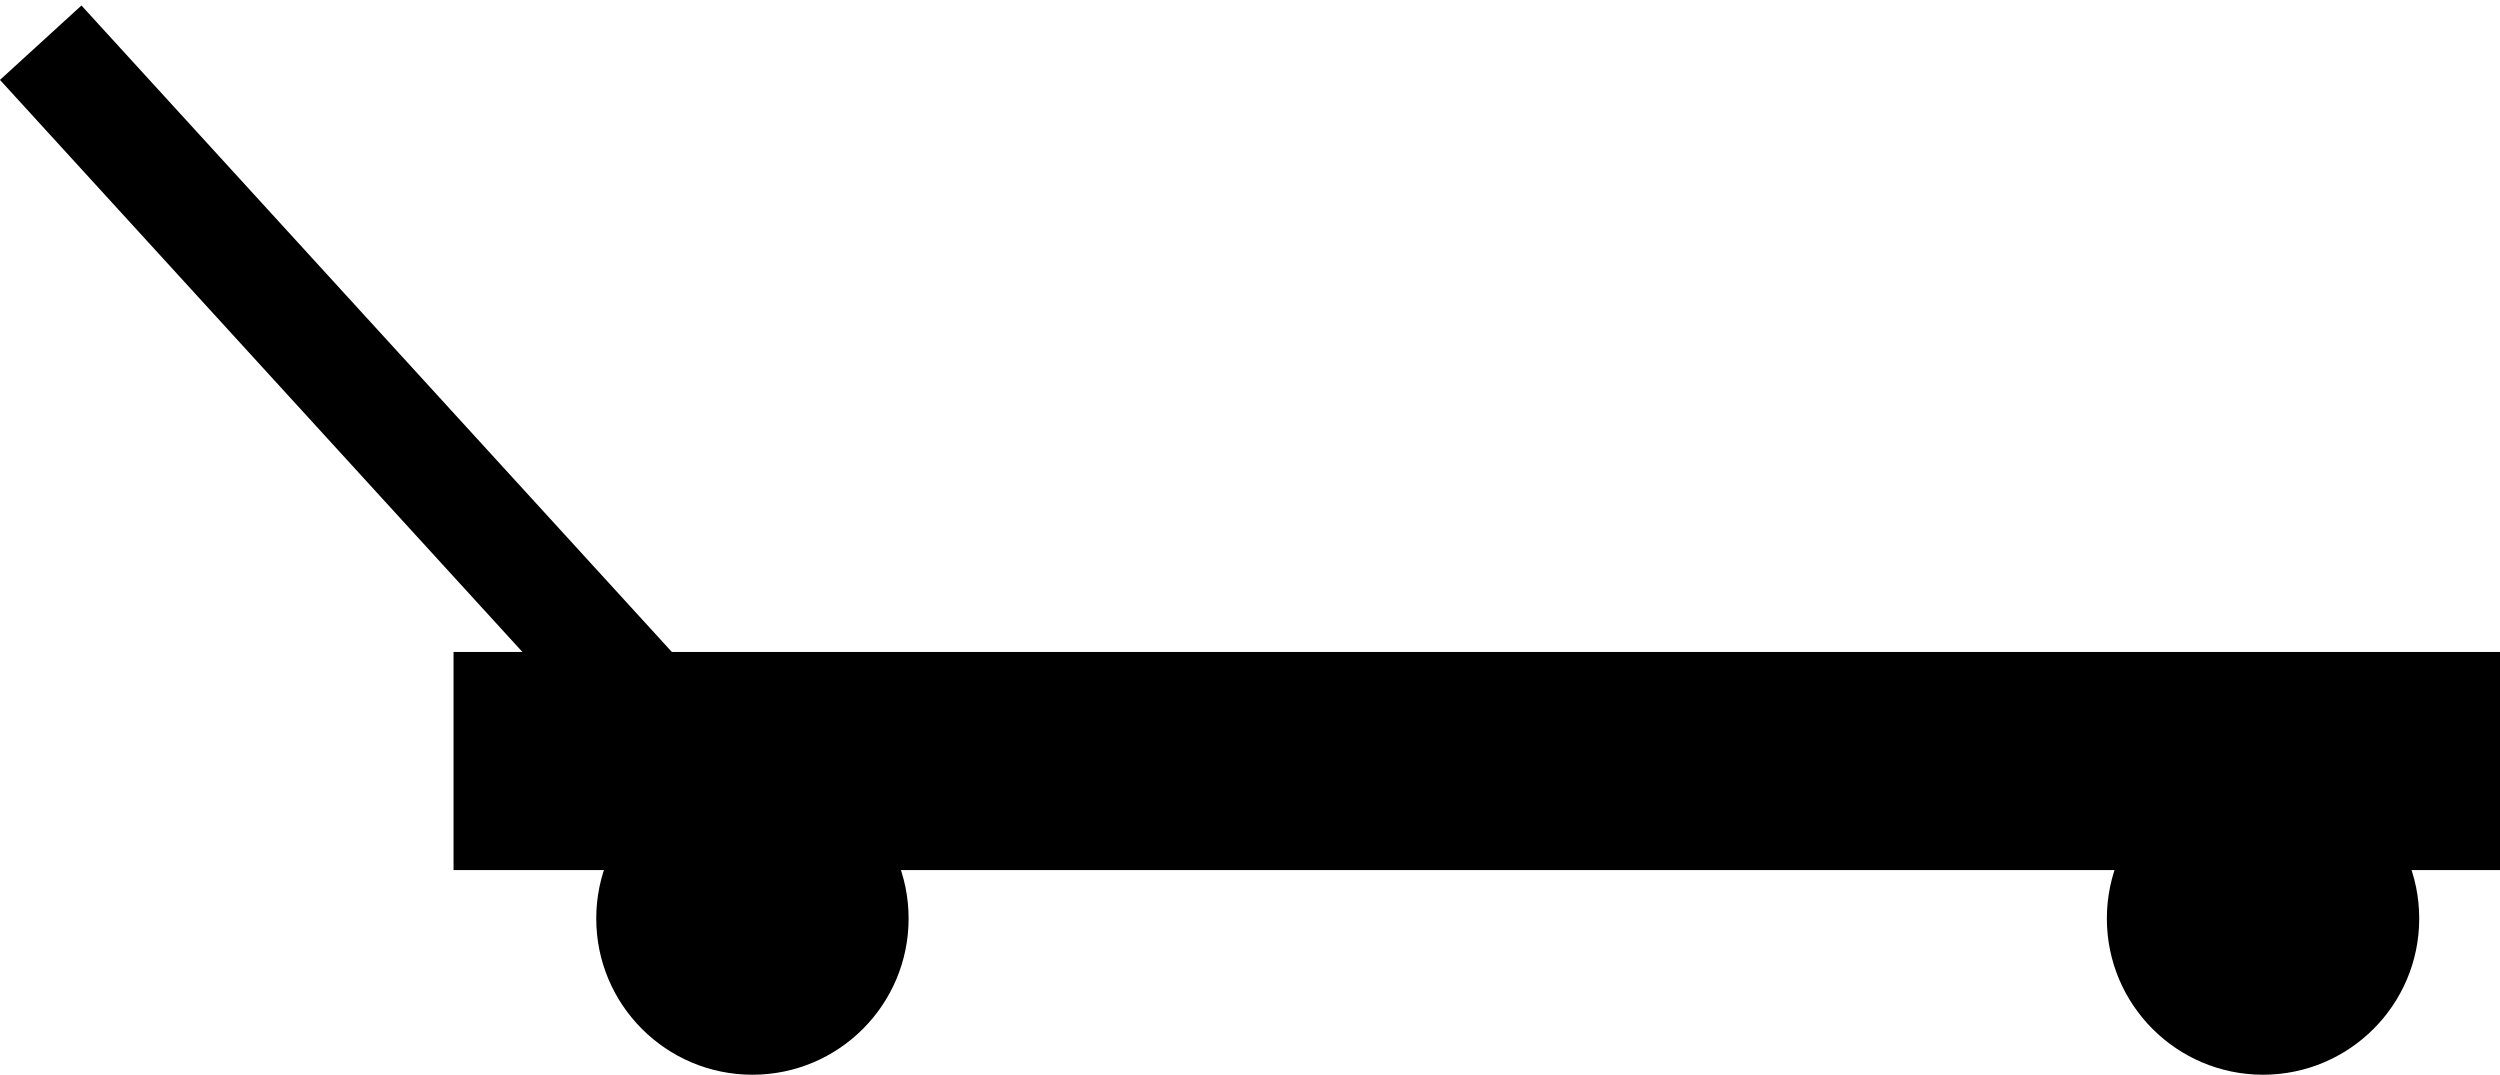 <svg width="92.843" height="39.912" xmlns="http://www.w3.org/2000/svg">
 <g>
  <title>background</title>
  <rect x="-1" y="-1" width="94.843" height="41.912" id="canvas_background" fill="none"/>
 </g>

 <g>
  <title>Layer 1</title>
  <g id="svg_52">
   <g id="svg_53">
    <g id="svg_54">
     <rect id="svg_55" height="8.1" width="76" y="24.212" x="16.843"/>
    </g>
   </g>
   <g id="svg_56">
    <g id="svg_57">
     <circle id="svg_58" r="5.8" cy="34.112" cx="27.943"/>
    </g>
   </g>
   <g id="svg_59">
    <g id="svg_60">
     <circle id="svg_61" r="5.8" cy="34.112" cx="84.043"/>
    </g>
   </g>
   <g id="svg_62">
    <g id="svg_63">
     <rect id="svg_64" height="34.3" width="4.1" transform="matrix(0.738,-0.674,0.674,0.738,-18.816,360.65) " y="-251.56" x="255.239"/>
    </g>
   </g>
  </g>
 </g>
</svg>